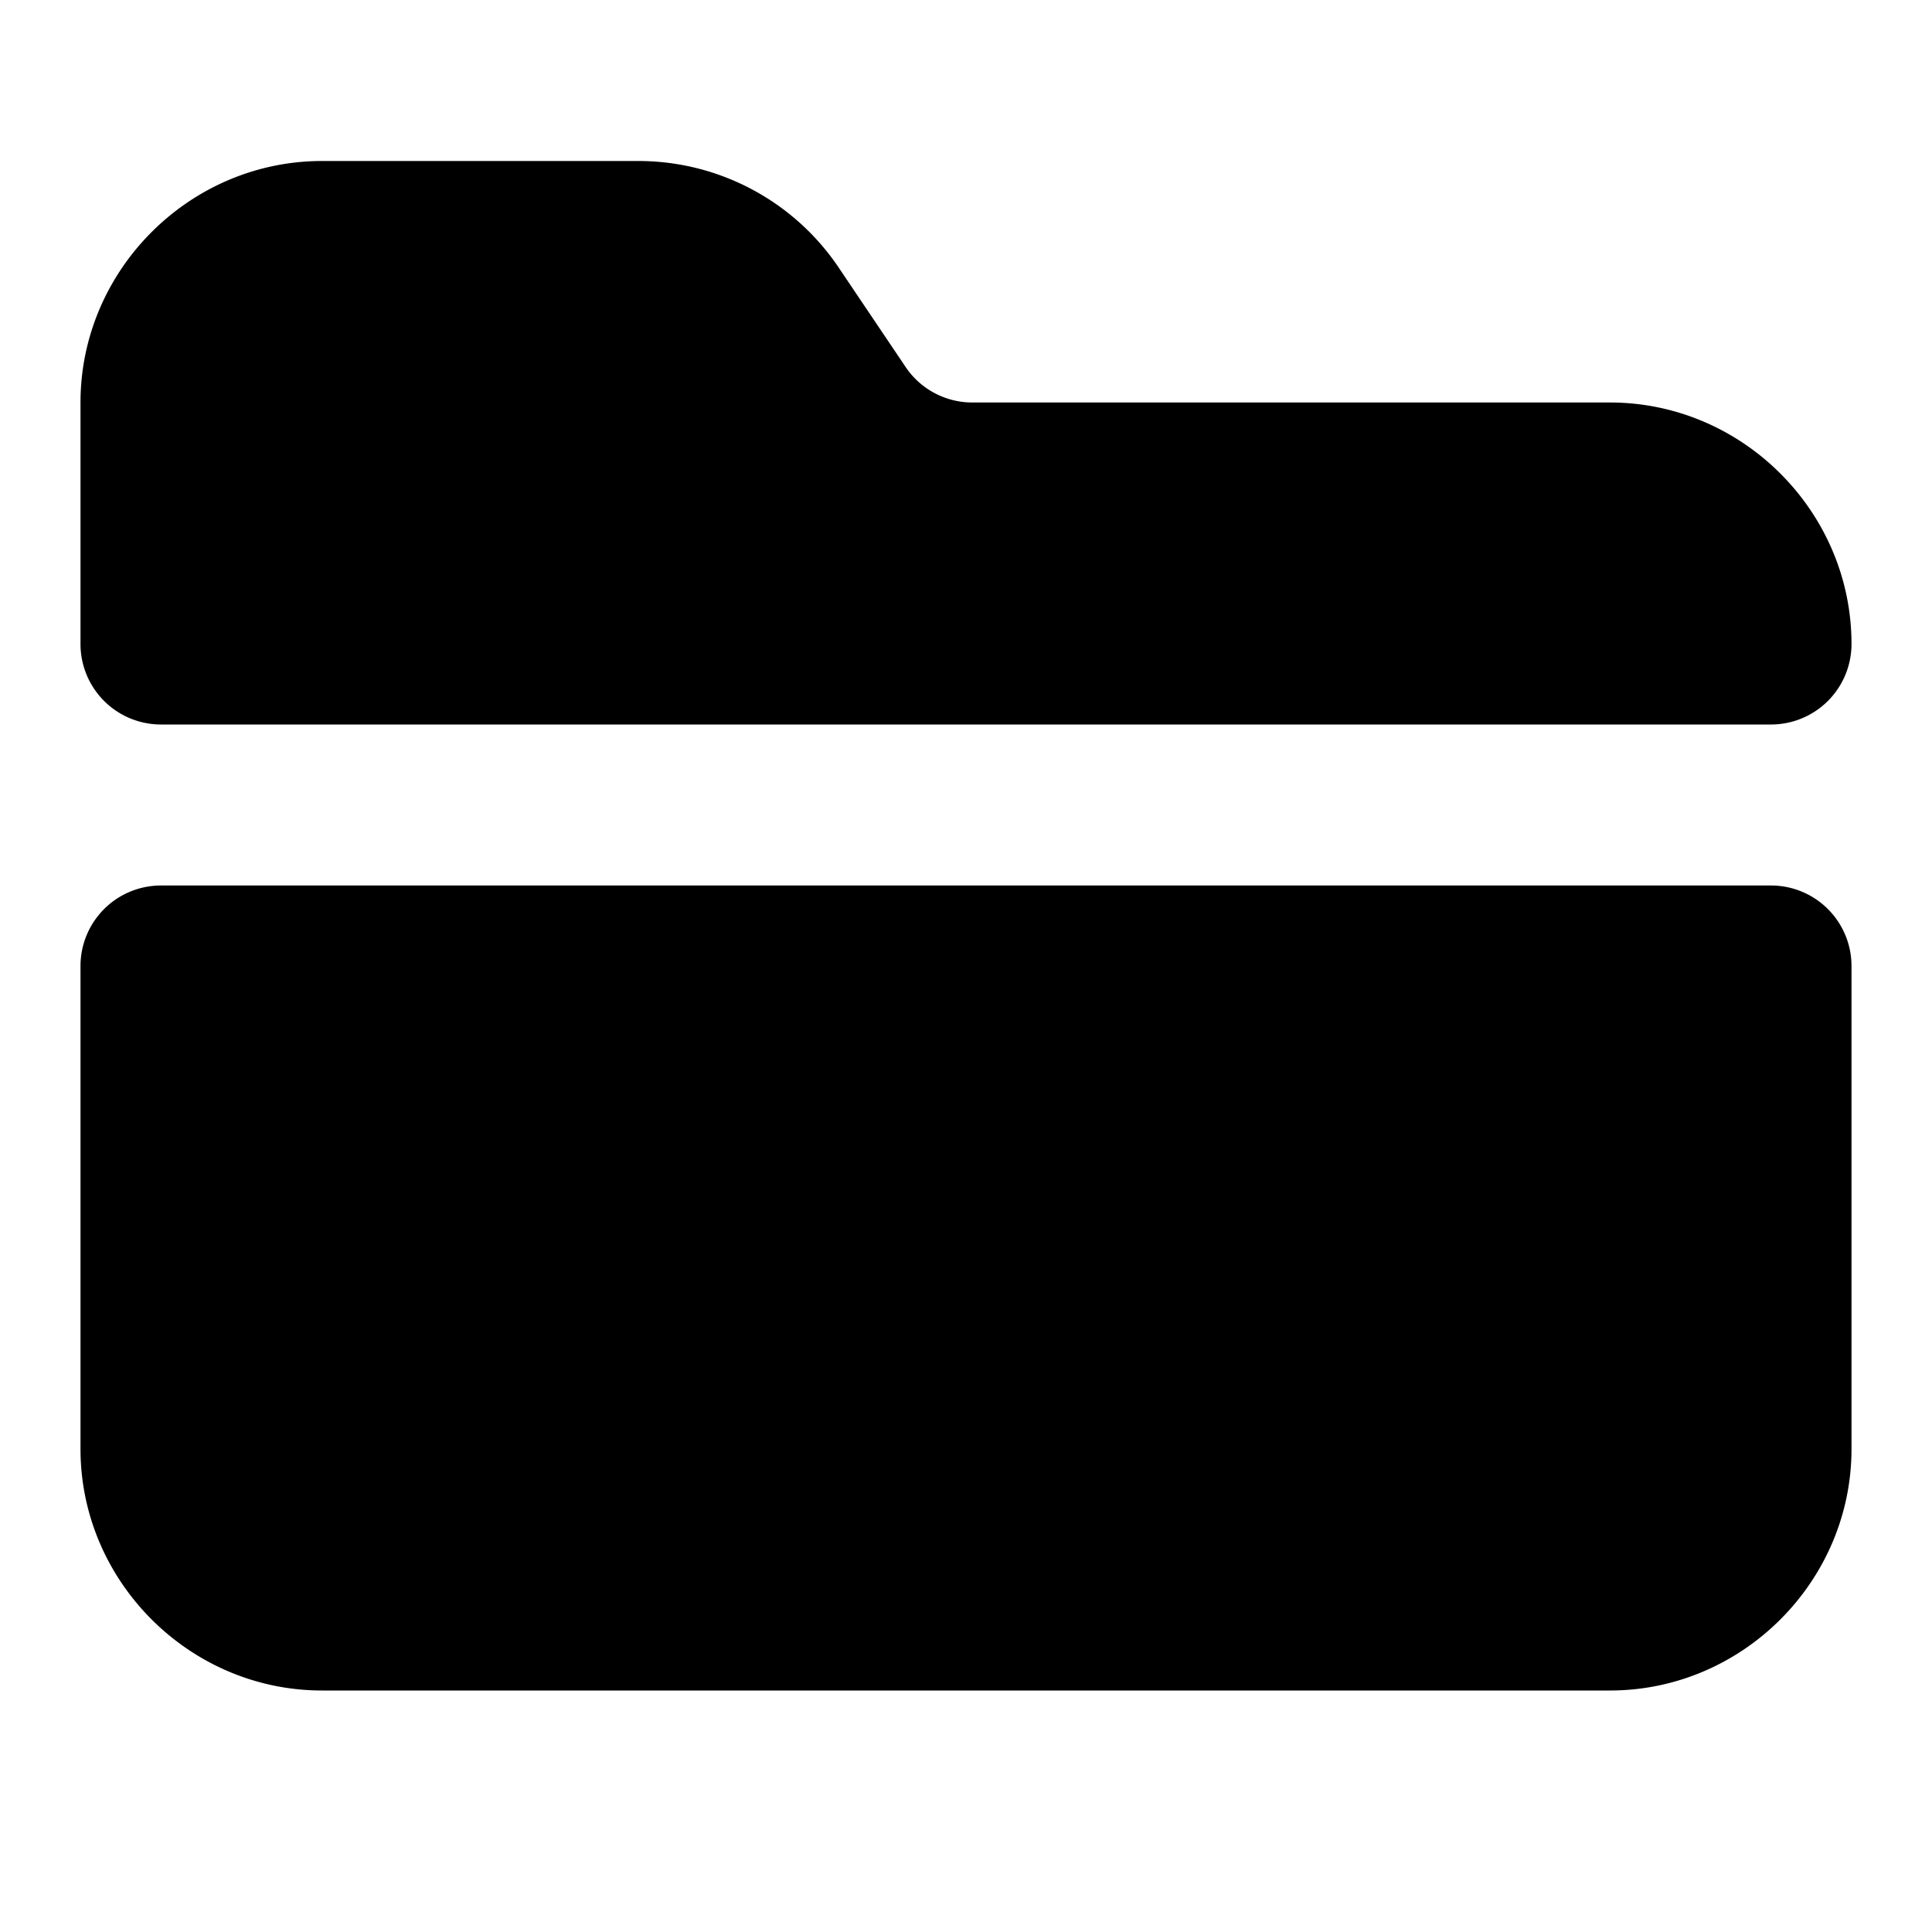 <svg xmlns="http://www.w3.org/2000/svg" width="24" height="24" viewBox="0 0 24 24"><path d="M4 2C2.355 2 1 3.355 1 5v3a1 1 0 0 0 1 1h20a1 1 0 0 0 1-1c0-1.645-1.355-3-3-3h-7.91a1 1 0 0 1-.852-.459l-.802-1.191A3 3 0 0 0 7.93 2Zm-2 9a1 1 0 0 0-1 1v6c0 1.645 1.355 3 3 3h16c1.645 0 3-1.355 3-3v-6a1 1 0 0 0-1-1z"/></svg>